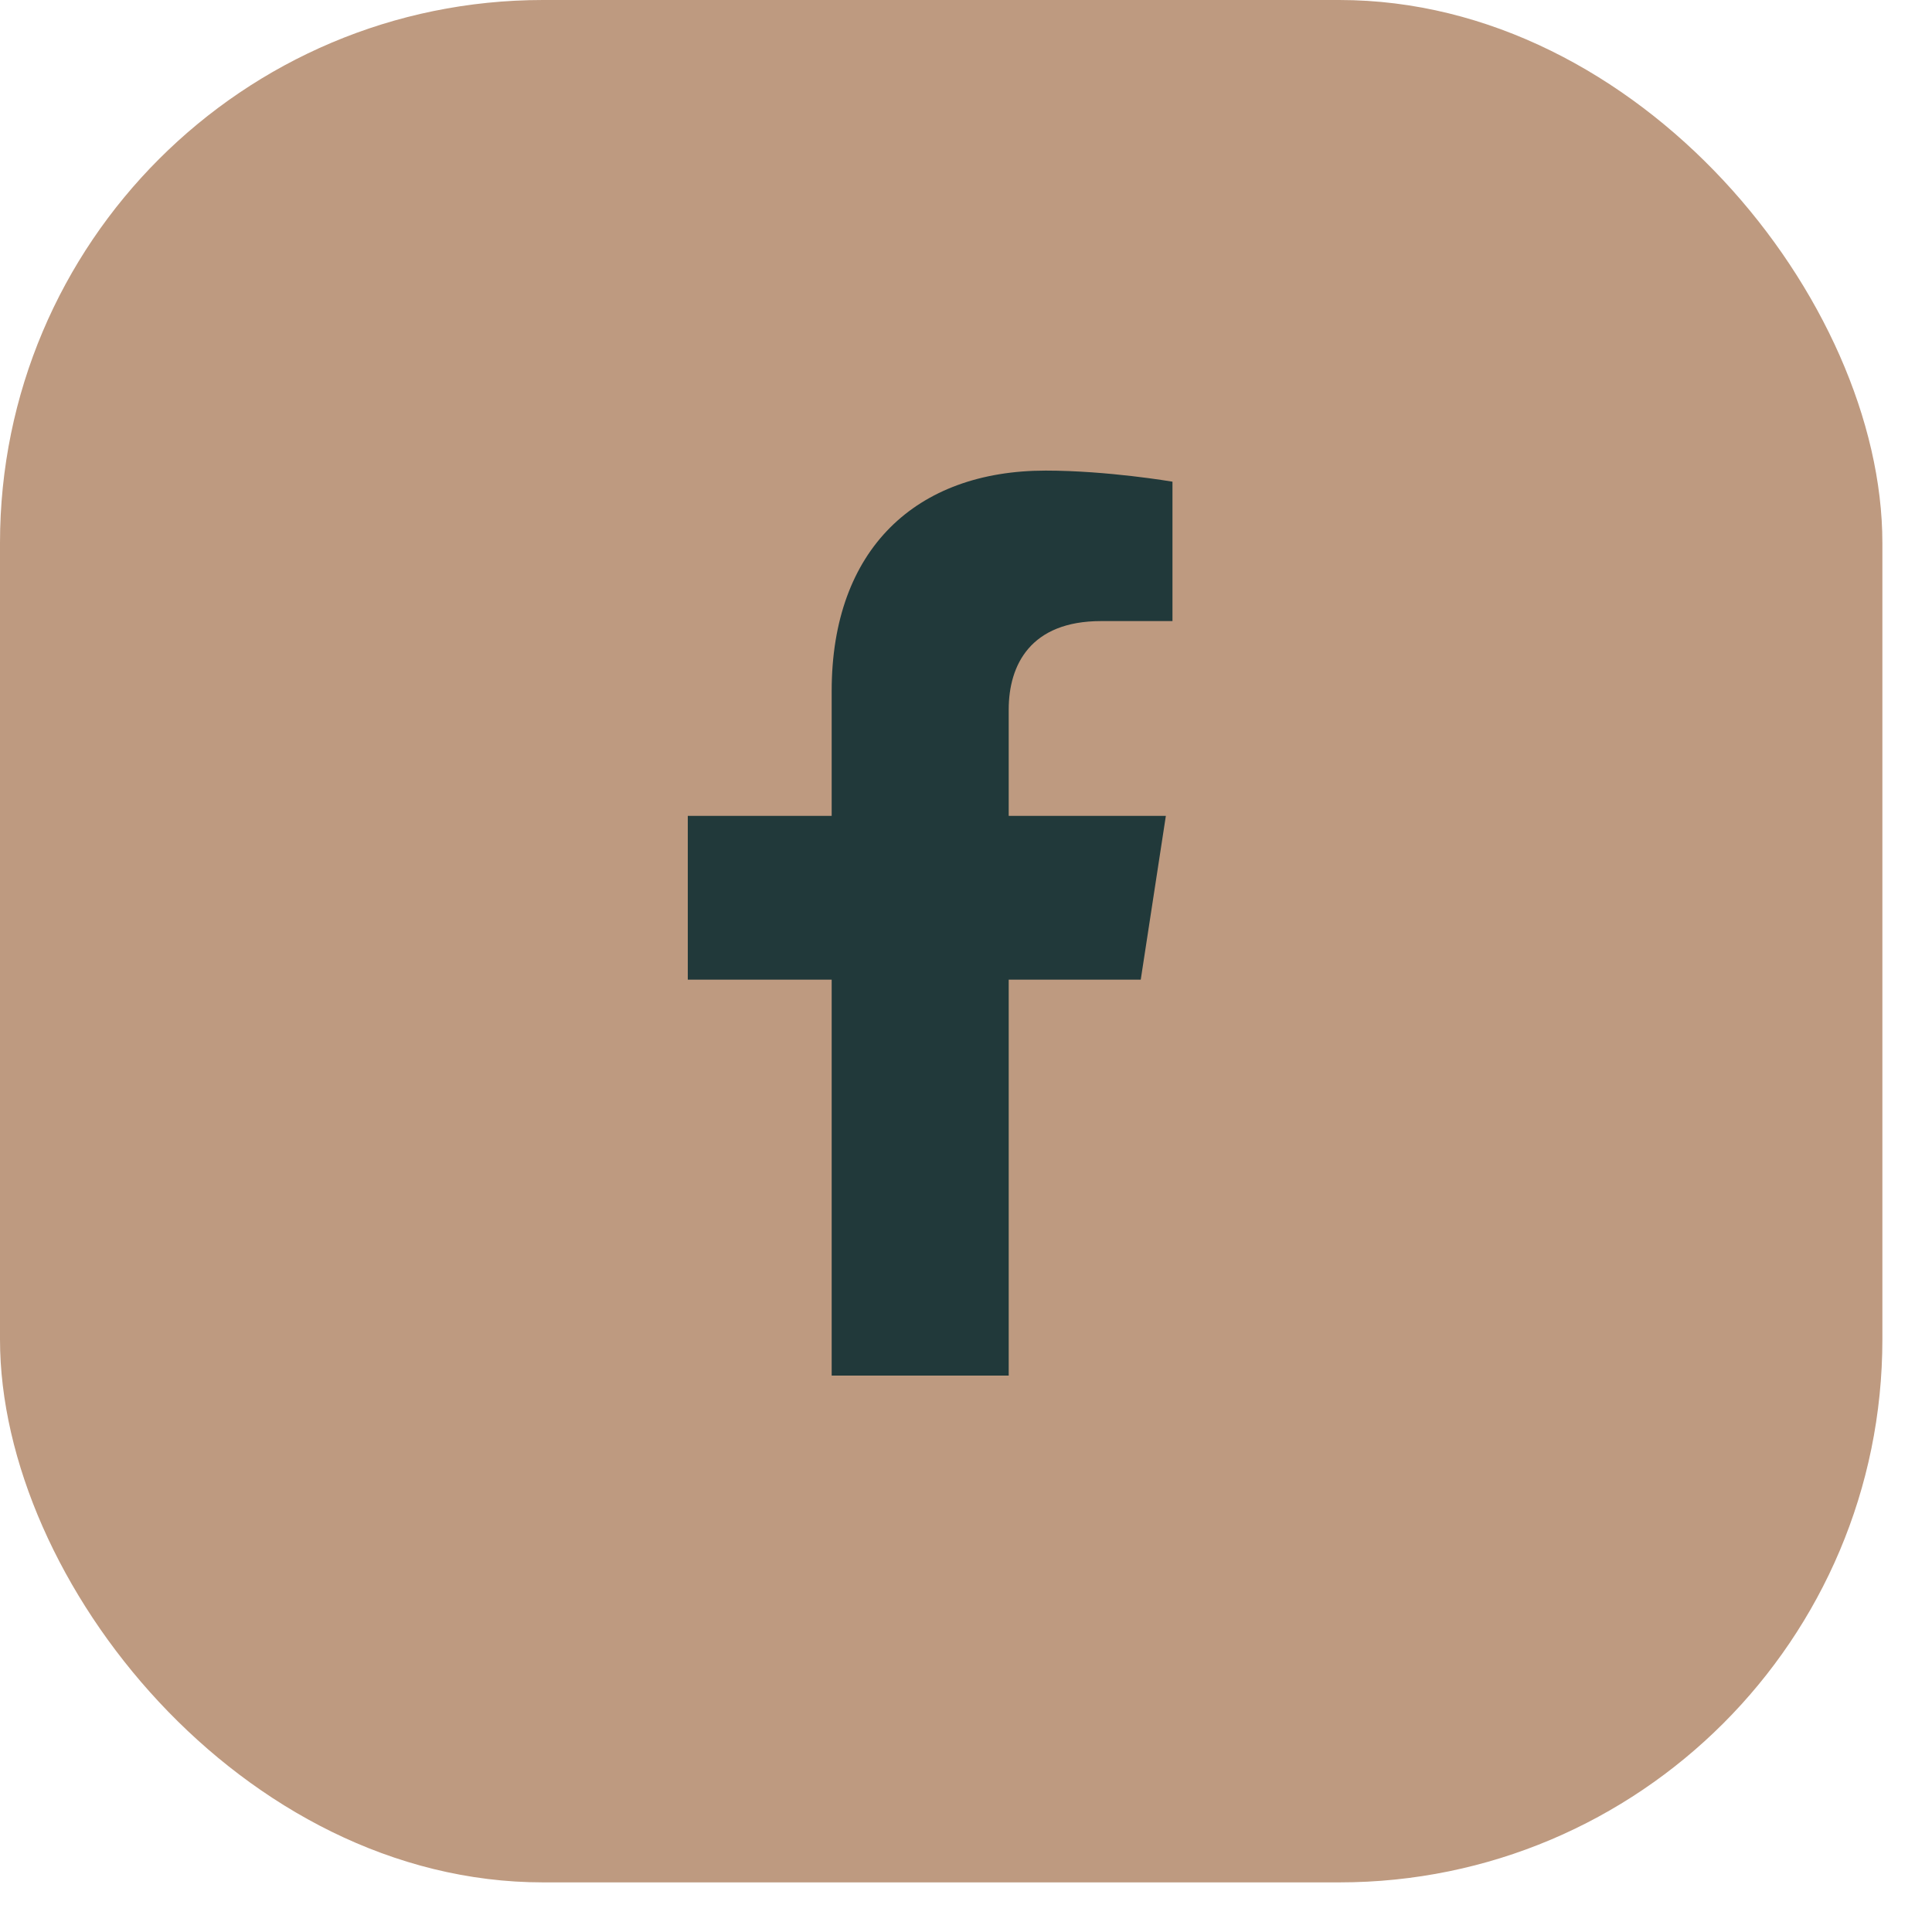 <svg width="38" height="38" viewBox="0 0 38 38" fill="none" xmlns="http://www.w3.org/2000/svg">
<rect width="37.024" height="37.024" rx="10.68" fill="#BE9A80"/>
<path d="M22.437 19.269L22.931 16.047H19.84V13.957C19.84 13.075 20.272 12.216 21.656 12.216H23.061V9.474C23.061 9.474 21.786 9.256 20.567 9.256C18.021 9.256 16.358 10.799 16.358 13.592V16.047H13.528V19.269H16.358V27.056H19.84V19.269H22.437Z" fill="#21393A"/>
</svg>
